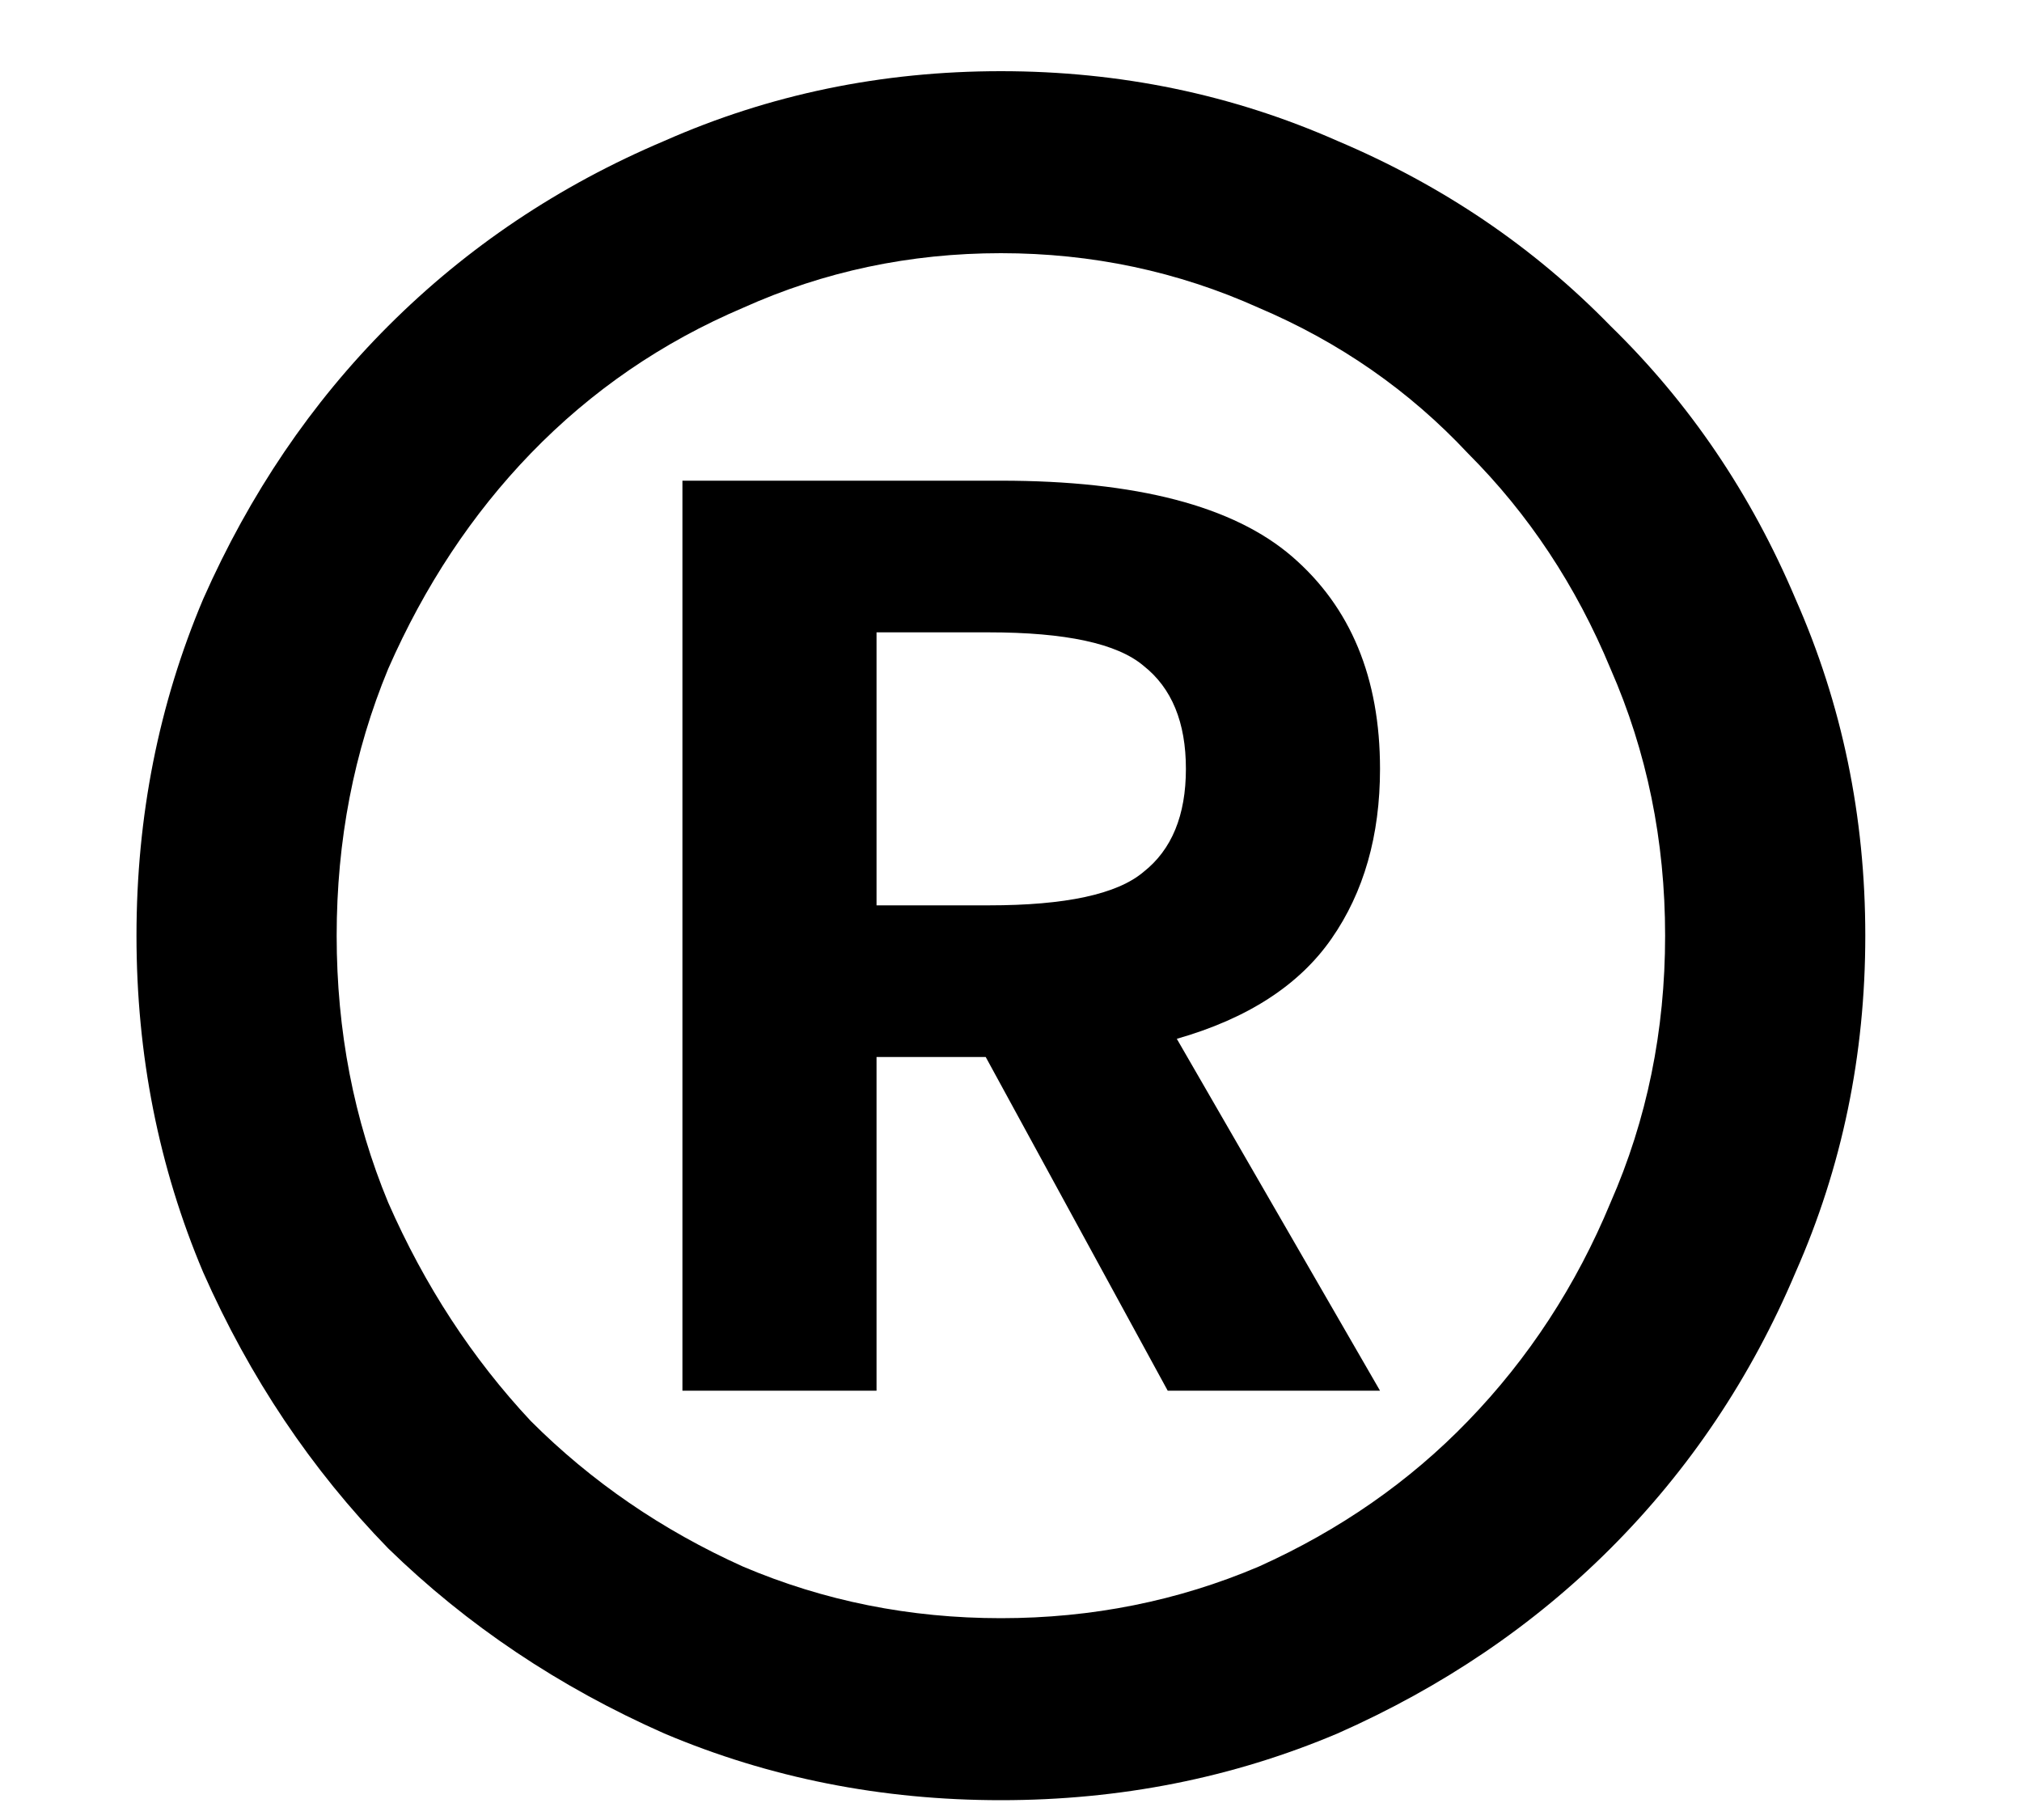 <svg width="10" height="9" viewBox="0 0 10 9" fill="none" xmlns="http://www.w3.org/2000/svg">
    <path d="M4.95 8.902C4.36 8.902 3.805 8.792 3.285 8.572C2.765 8.342 2.31 8.037 1.92 7.657C1.54 7.267 1.235 6.812 1.005 6.292C0.785 5.772 0.675 5.217 0.675 4.627C0.675 4.037 0.785 3.482 1.005 2.962C1.235 2.442 1.54 1.992 1.92 1.612C2.31 1.222 2.765 0.917 3.285 0.697C3.805 0.467 4.36 0.352 4.95 0.352C5.54 0.352 6.095 0.467 6.615 0.697C7.135 0.917 7.585 1.222 7.965 1.612C8.355 1.992 8.66 2.442 8.88 2.962C9.11 3.482 9.225 4.037 9.225 4.627C9.225 5.217 9.11 5.772 8.88 6.292C8.66 6.812 8.355 7.267 7.965 7.657C7.585 8.037 7.135 8.342 6.615 8.572C6.095 8.792 5.54 8.902 4.95 8.902ZM4.95 8.002C5.4 8.002 5.825 7.917 6.225 7.747C6.625 7.567 6.97 7.327 7.26 7.027C7.56 6.717 7.795 6.357 7.965 5.947C8.145 5.537 8.235 5.097 8.235 4.627C8.235 4.157 8.145 3.717 7.965 3.307C7.795 2.897 7.56 2.542 7.26 2.242C6.97 1.932 6.625 1.692 6.225 1.522C5.825 1.342 5.4 1.252 4.95 1.252C4.5 1.252 4.075 1.342 3.675 1.522C3.275 1.692 2.925 1.932 2.625 2.242C2.335 2.542 2.1 2.897 1.92 3.307C1.75 3.717 1.665 4.157 1.665 4.627C1.665 5.097 1.75 5.537 1.92 5.947C2.1 6.357 2.335 6.717 2.625 7.027C2.925 7.327 3.275 7.567 3.675 7.747C4.075 7.917 4.5 8.002 4.95 8.002ZM3.375 2.377H4.95C5.62 2.377 6.1 2.502 6.39 2.752C6.68 3.002 6.825 3.352 6.825 3.802C6.825 4.132 6.745 4.412 6.585 4.642C6.425 4.872 6.17 5.037 5.82 5.137L6.825 6.877H5.775L4.875 5.227H4.335V6.877H3.375V2.377ZM4.89 4.477C5.27 4.477 5.525 4.422 5.655 4.312C5.795 4.202 5.865 4.032 5.865 3.802C5.865 3.572 5.795 3.402 5.655 3.292C5.525 3.182 5.27 3.127 4.89 3.127H4.335V4.477H4.89Z" fill="black"/>
</svg>
